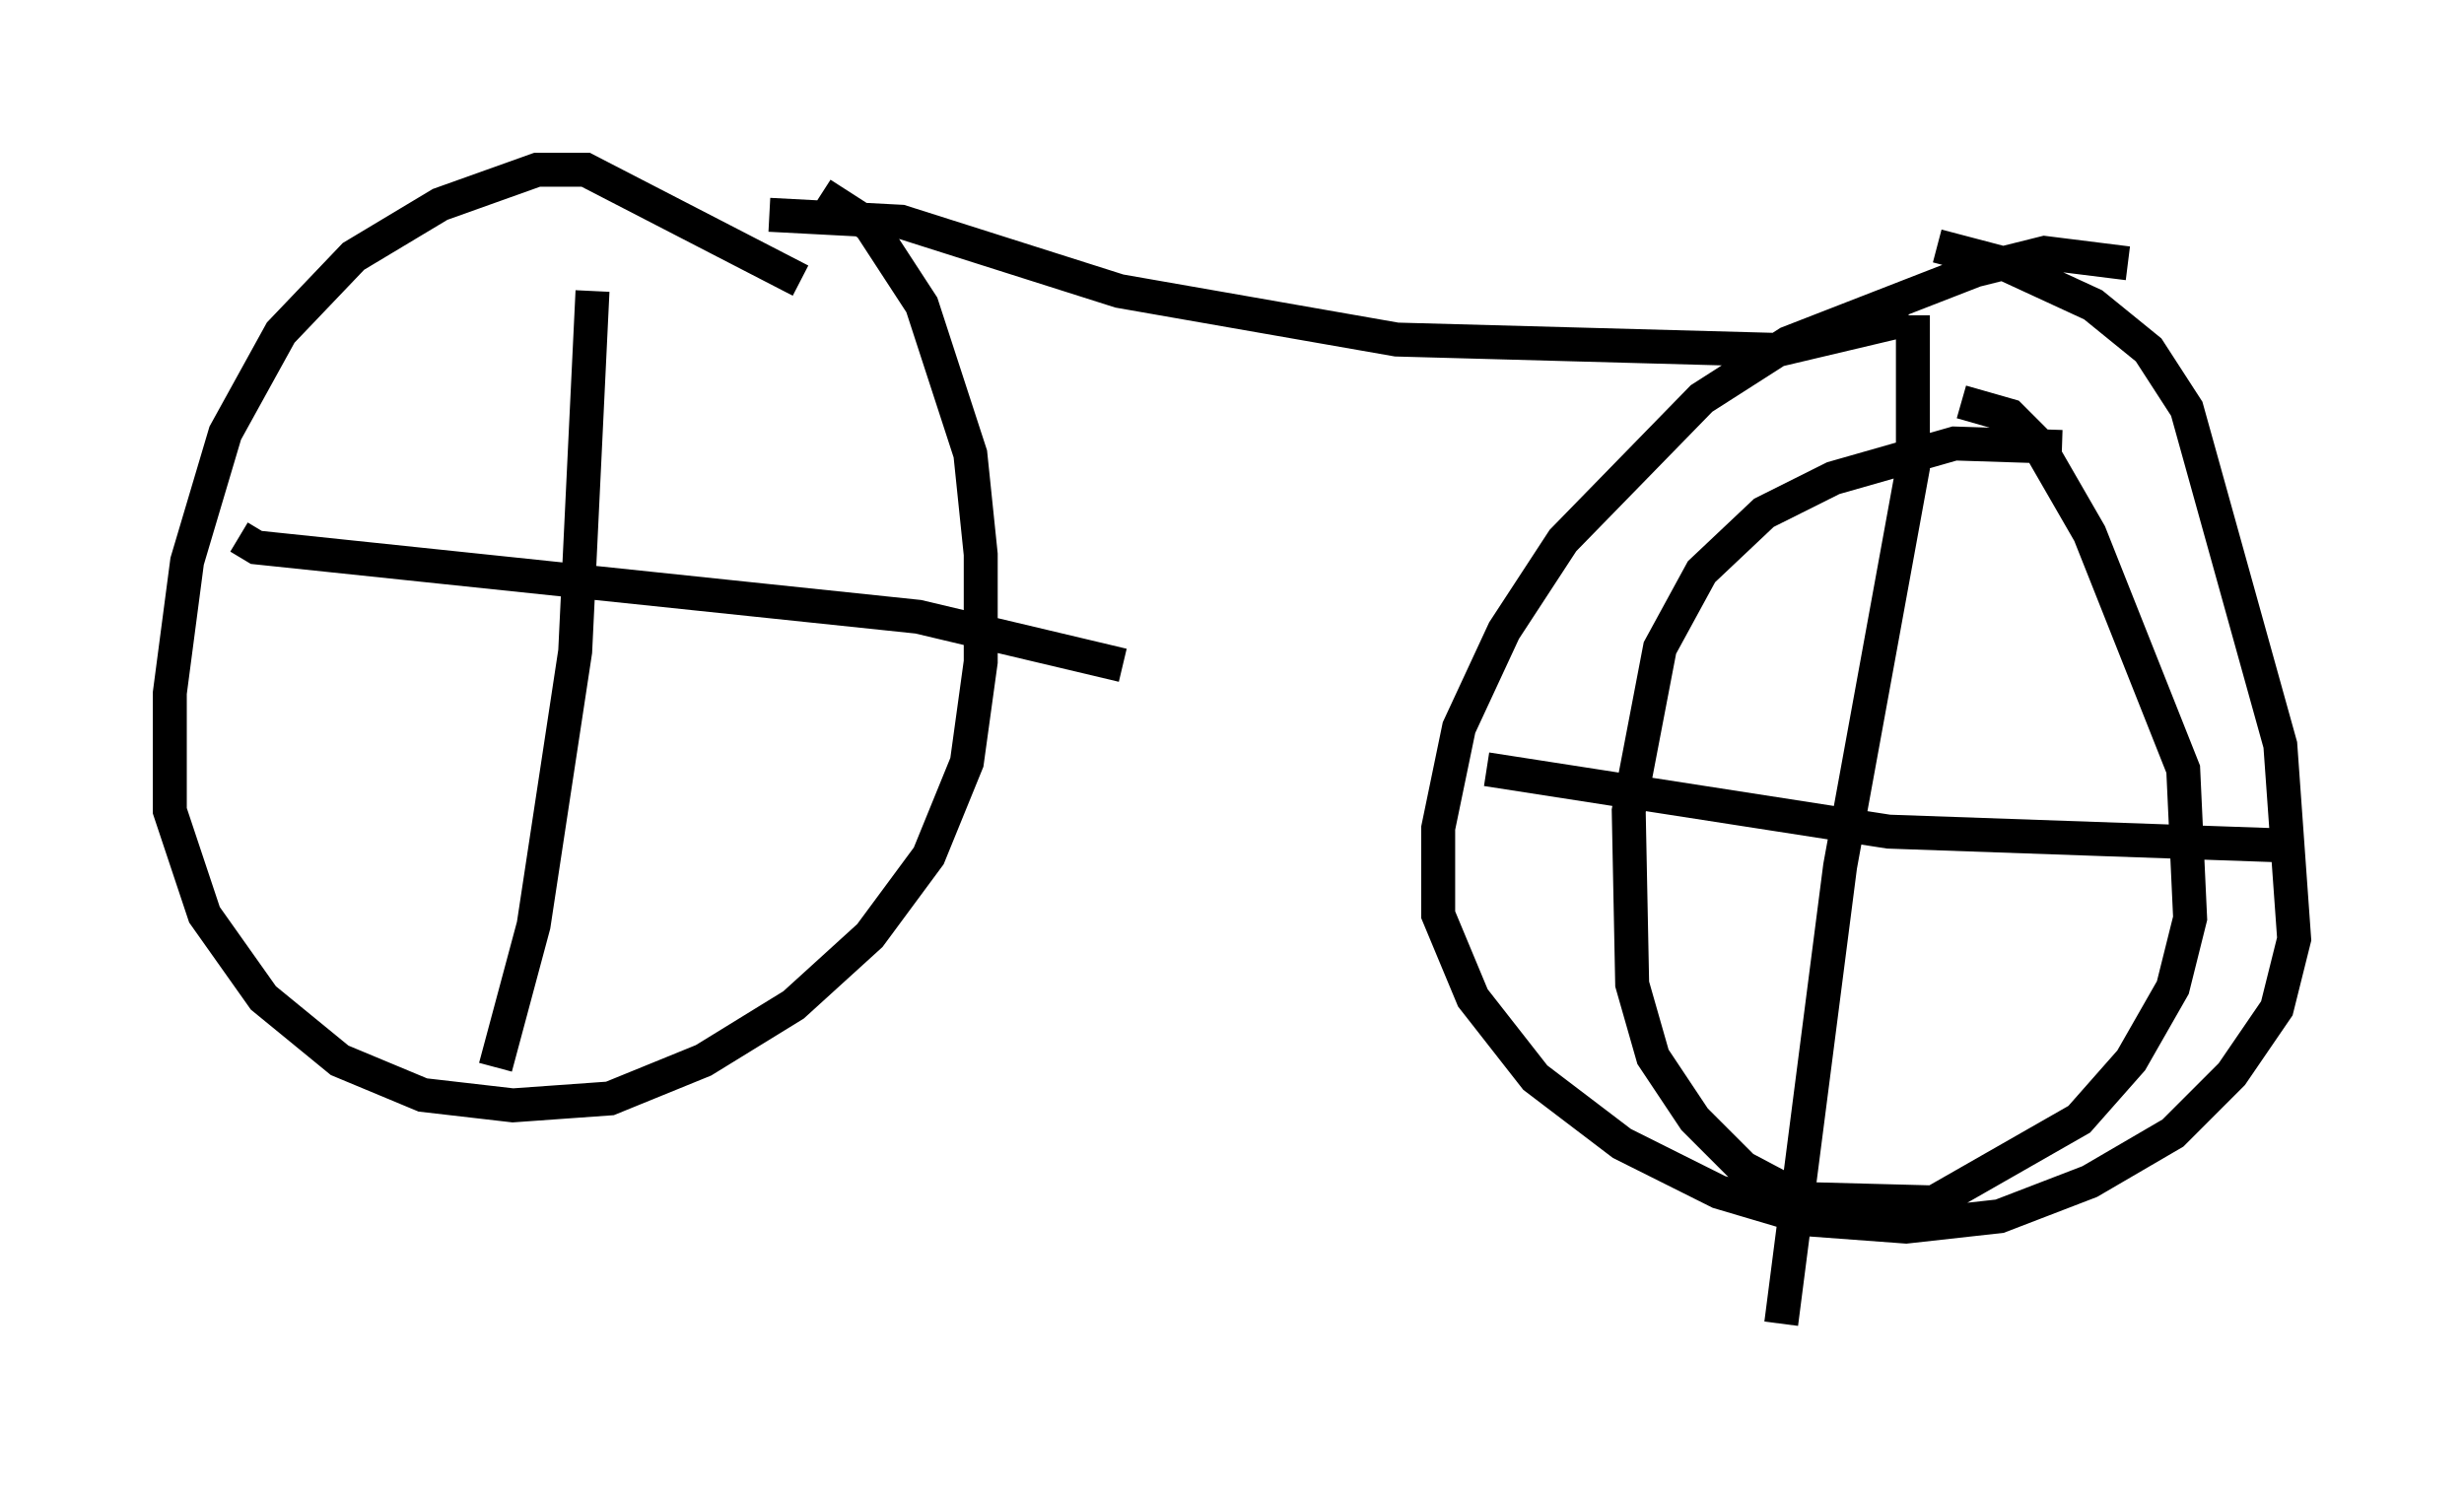 <?xml version="1.0" encoding="utf-8" ?>
<svg baseProfile="full" height="43.994" version="1.1" width="72.578" xmlns="http://www.w3.org/2000/svg" xmlns:ev="http://www.w3.org/2001/xml-events" xmlns:xlink="http://www.w3.org/1999/xlink"><defs /><rect fill="white" height="43.994" width="72.578" x="0" y="0" /><path d="M25.009, 12.35 m-1.429, -4.083 l-6.329, -3.267 -1.429, 0.0 l-2.858, 1.021 -2.552, 1.531 l-2.144, 2.246 -1.633, 2.96 l-1.123, 3.777 -0.51, 3.879 l0.0, 3.471 1.021, 3.063 l1.735, 2.45 2.246, 1.838 l2.45, 1.021 2.654, 0.306 l2.858, -0.204 2.756, -1.123 l2.654, -1.633 2.246, -2.042 l1.735, -2.348 1.123, -2.756 l0.408, -2.96 0.0, -3.165 l-0.306, -2.96 -1.429, -4.39 l-1.531, -2.348 -1.429, -0.919 m-1.531, 0.613 l3.879, 0.204 6.431, 2.042 l8.167, 1.429 11.229, 0.306 l3.879, -0.919 m6.431, -1.633 l-2.45, -0.306 -2.042, 0.51 l-5.513, 2.144 -2.552, 1.633 l-4.083, 4.185 -1.735, 2.654 l-1.327, 2.858 -0.613, 2.96 l0.0, 2.552 1.021, 2.45 l1.838, 2.348 2.552, 1.94 l2.858, 1.429 2.756, 0.817 l2.756, 0.204 2.756, -0.306 l2.654, -1.021 2.45, -1.429 l1.735, -1.735 1.327, -1.94 l0.51, -2.042 -0.408, -5.717 l-2.756, -9.902 -1.123, -1.735 l-1.633, -1.327 -2.654, -1.225 l-1.94, -0.51 m-39.609, 1.327 l-0.51, 10.617 -1.225, 8.065 l-1.123, 4.185 m-7.554, -15.619 l0.51, 0.306 19.498, 2.042 l6.023, 1.429 m27.665, -6.431 l-3.165, -0.102 -3.573, 1.021 l-2.042, 1.021 -1.838, 1.735 l-1.225, 2.246 -0.919, 4.798 l0.102, 5.104 0.613, 2.144 l1.225, 1.838 1.429, 1.429 l1.735, 0.919 3.879, 0.102 l4.288, -2.45 1.531, -1.735 l1.225, -2.144 0.51, -2.042 l-0.204, -4.39 -2.756, -6.942 l-1.531, -2.654 -0.817, -0.817 l-1.429, -0.408 m-13.986, 10.821 l11.842, 1.838 11.638, 0.408 m-10.923, -15.619 l0.0, 4.492 -2.144, 11.74 l-1.735, 13.475 " fill="none" stroke="black" stroke-width="1" /></svg>
